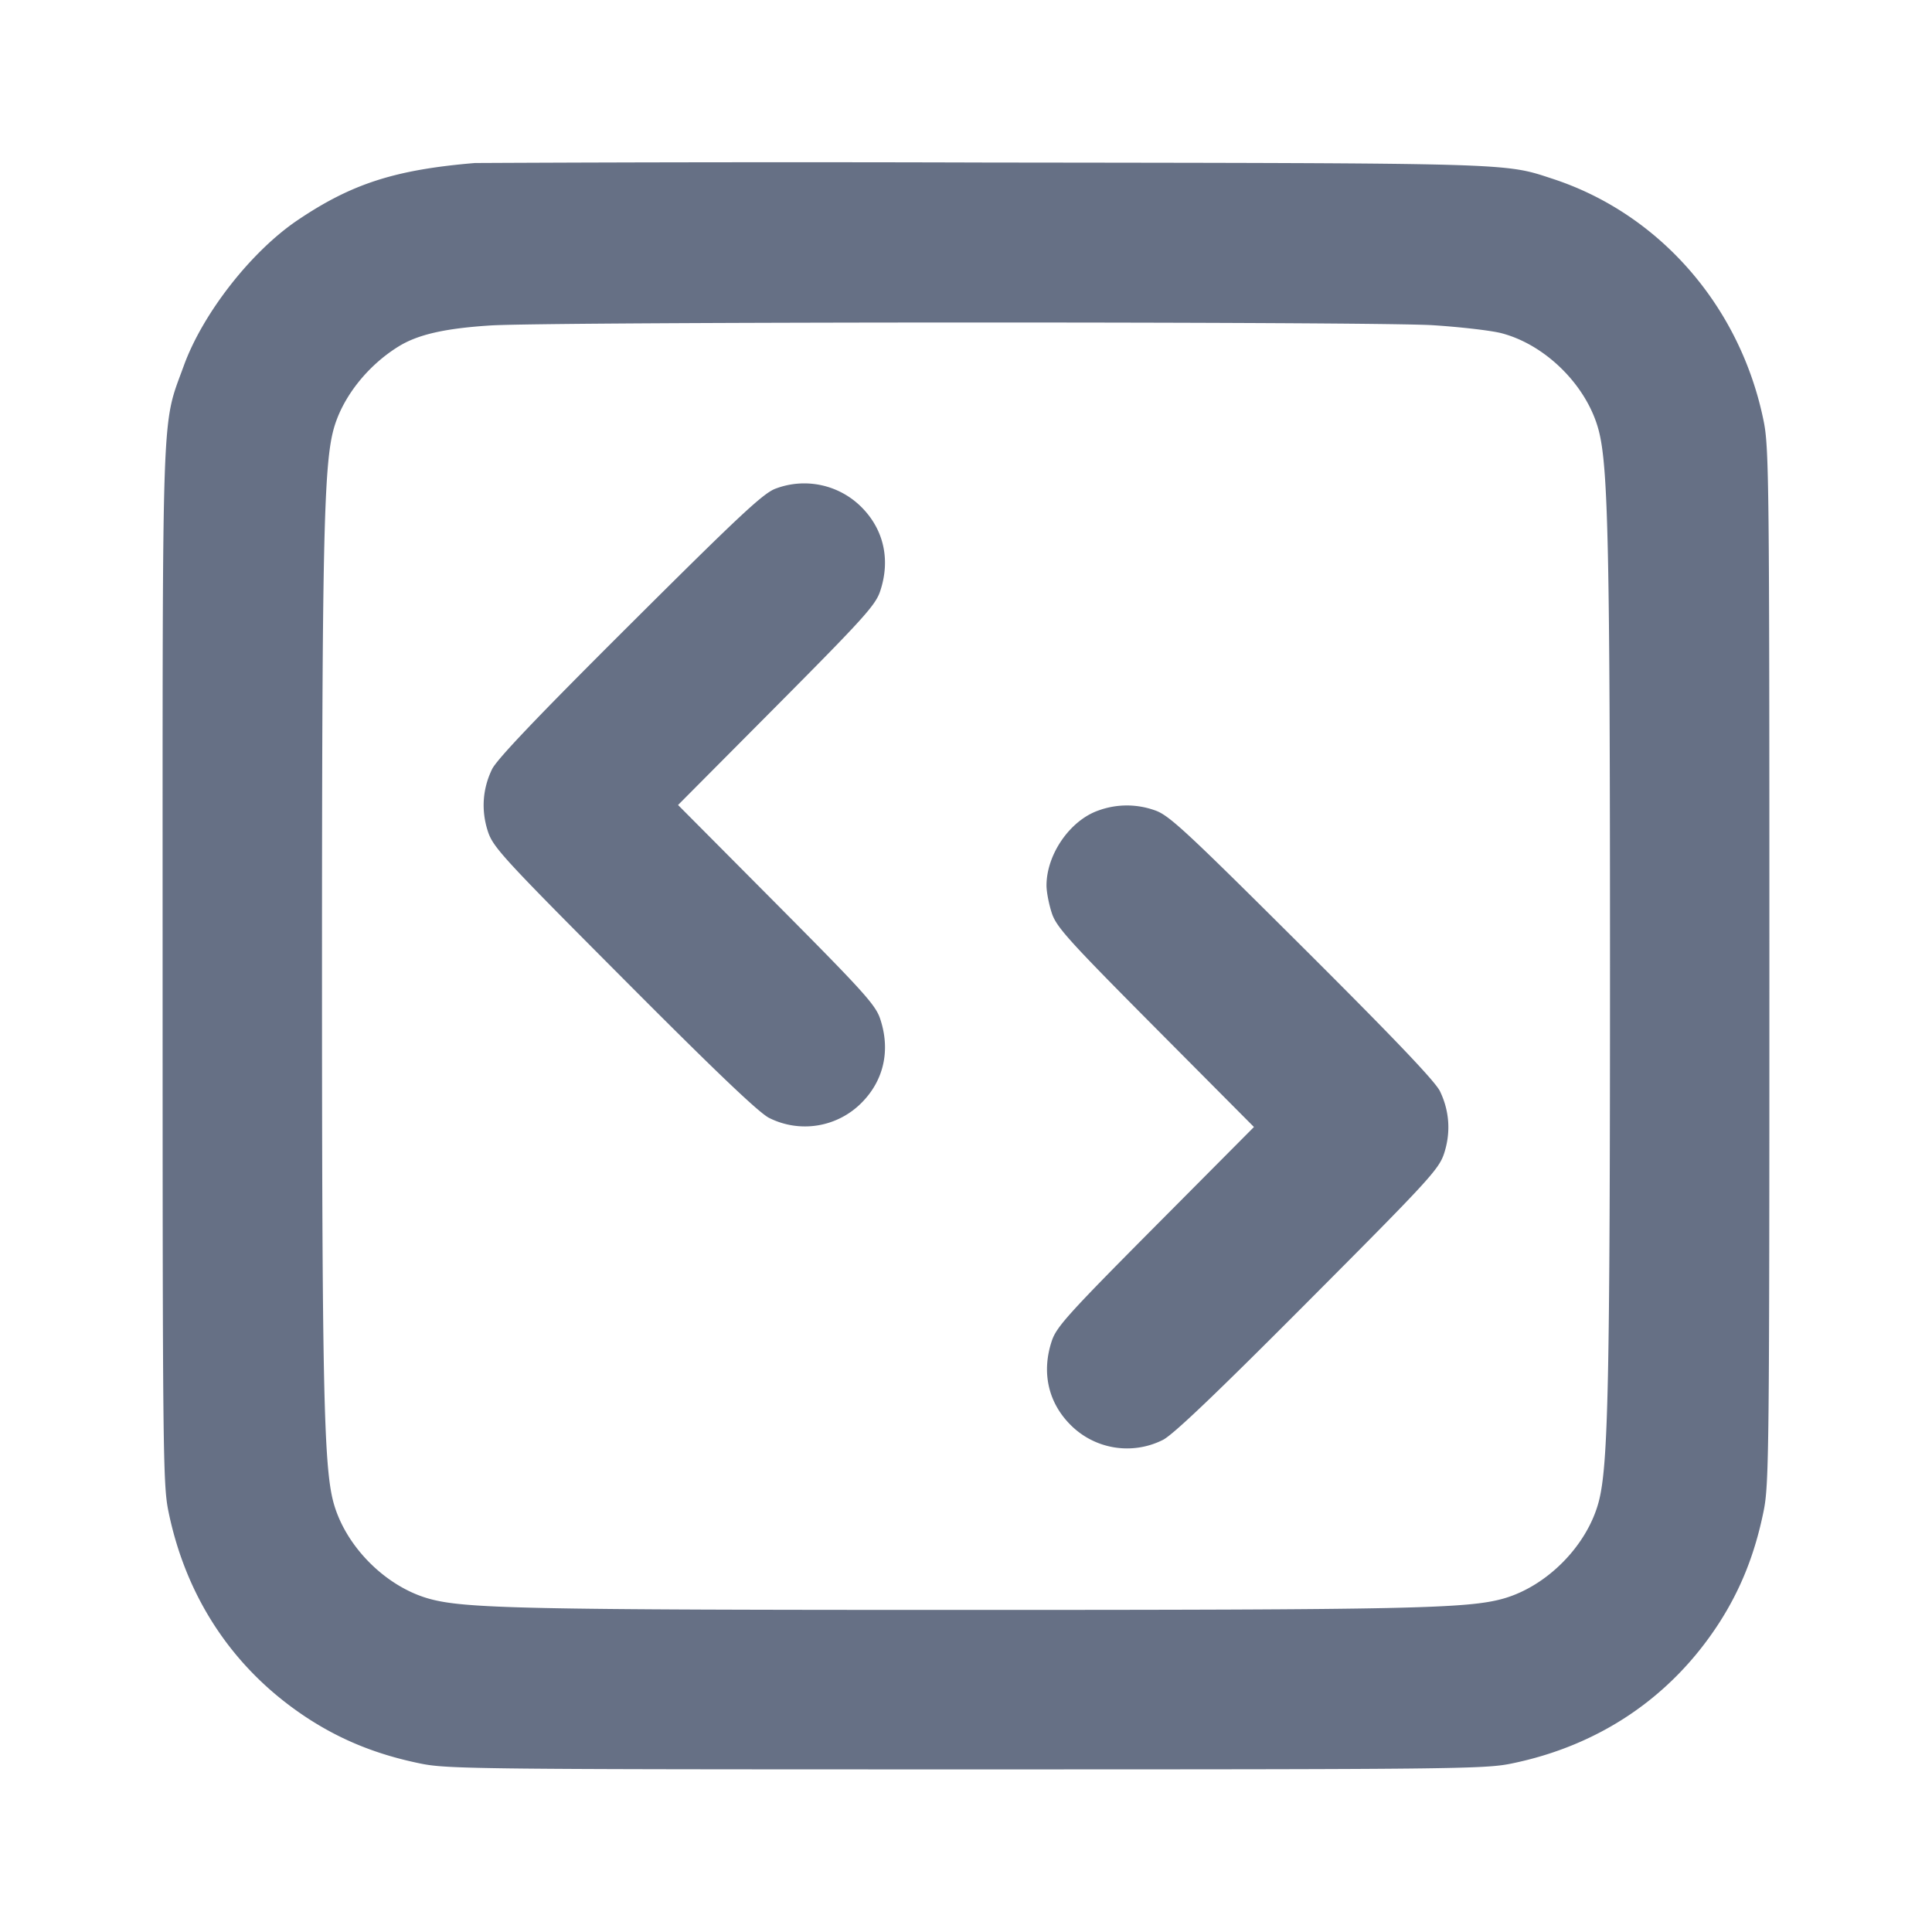 <svg width="24" height="24" fill="none" xmlns="http://www.w3.org/2000/svg"><path d="M5.9 2.025c-.991.083-1.531.257-2.2.708-.578.389-1.181 1.16-1.417 1.811-.279.77-.263.33-.263 7.456 0 6.02.004 6.442.072 6.773.223 1.094.826 1.987 1.746 2.582.418.269.858.445 1.389.553.331.068.753.072 6.773.072s6.442-.004 6.773-.072c1.094-.223 1.987-.826 2.582-1.746.269-.418.445-.858.553-1.389.068-.331.072-.753.072-6.773s-.004-6.442-.072-6.773c-.289-1.42-1.291-2.57-2.618-3.005-.611-.2-.432-.195-7.05-.203a802.572 802.572 0 0 0-6.34.006M17.801 4.04c.341.022.723.066.85.099.553.144 1.065.656 1.209 1.209.118.452.14 1.48.14 6.652 0 5.167-.022 6.2-.139 6.651-.142.544-.638 1.05-1.181 1.206-.442.126-1.17.142-6.68.142s-6.238-.016-6.68-.142c-.543-.156-1.039-.662-1.181-1.206C4.022 18.2 4 17.167 4 12c0-5.172.022-6.2.14-6.652.103-.397.416-.8.811-1.044.239-.148.575-.225 1.142-.261.734-.047 10.98-.05 11.708-.003M9.64 6.068c-.152.053-.431.312-1.811 1.687-1.145 1.14-1.657 1.677-1.717 1.801-.118.245-.136.51-.052.77.065.199.181.326 1.695 1.845 1.14 1.145 1.677 1.657 1.801 1.717a.99.99 0 0 0 1.144-.186c.28-.279.364-.656.234-1.045-.057-.174-.21-.342-1.288-1.427L8.423 10l1.223-1.23c1.078-1.085 1.231-1.253 1.288-1.427.13-.389.045-.766-.233-1.044a1.005 1.005 0 0 0-1.061-.231m4.003 4.001c-.352.124-.643.545-.643.931 0 .08.03.234.066.343.057.174.21.342 1.288 1.427L15.577 14l-1.223 1.23c-1.078 1.085-1.231 1.253-1.288 1.427-.13.389-.046.766.234 1.045a.99.99 0 0 0 1.144.186c.124-.06.661-.572 1.801-1.717 1.514-1.519 1.63-1.646 1.695-1.845.084-.26.066-.525-.052-.77-.06-.124-.572-.66-1.717-1.801-1.459-1.453-1.652-1.631-1.828-1.69a1.032 1.032 0 0 0-.7.004" fill="#667085" fill-rule="evenodd"/></svg>
